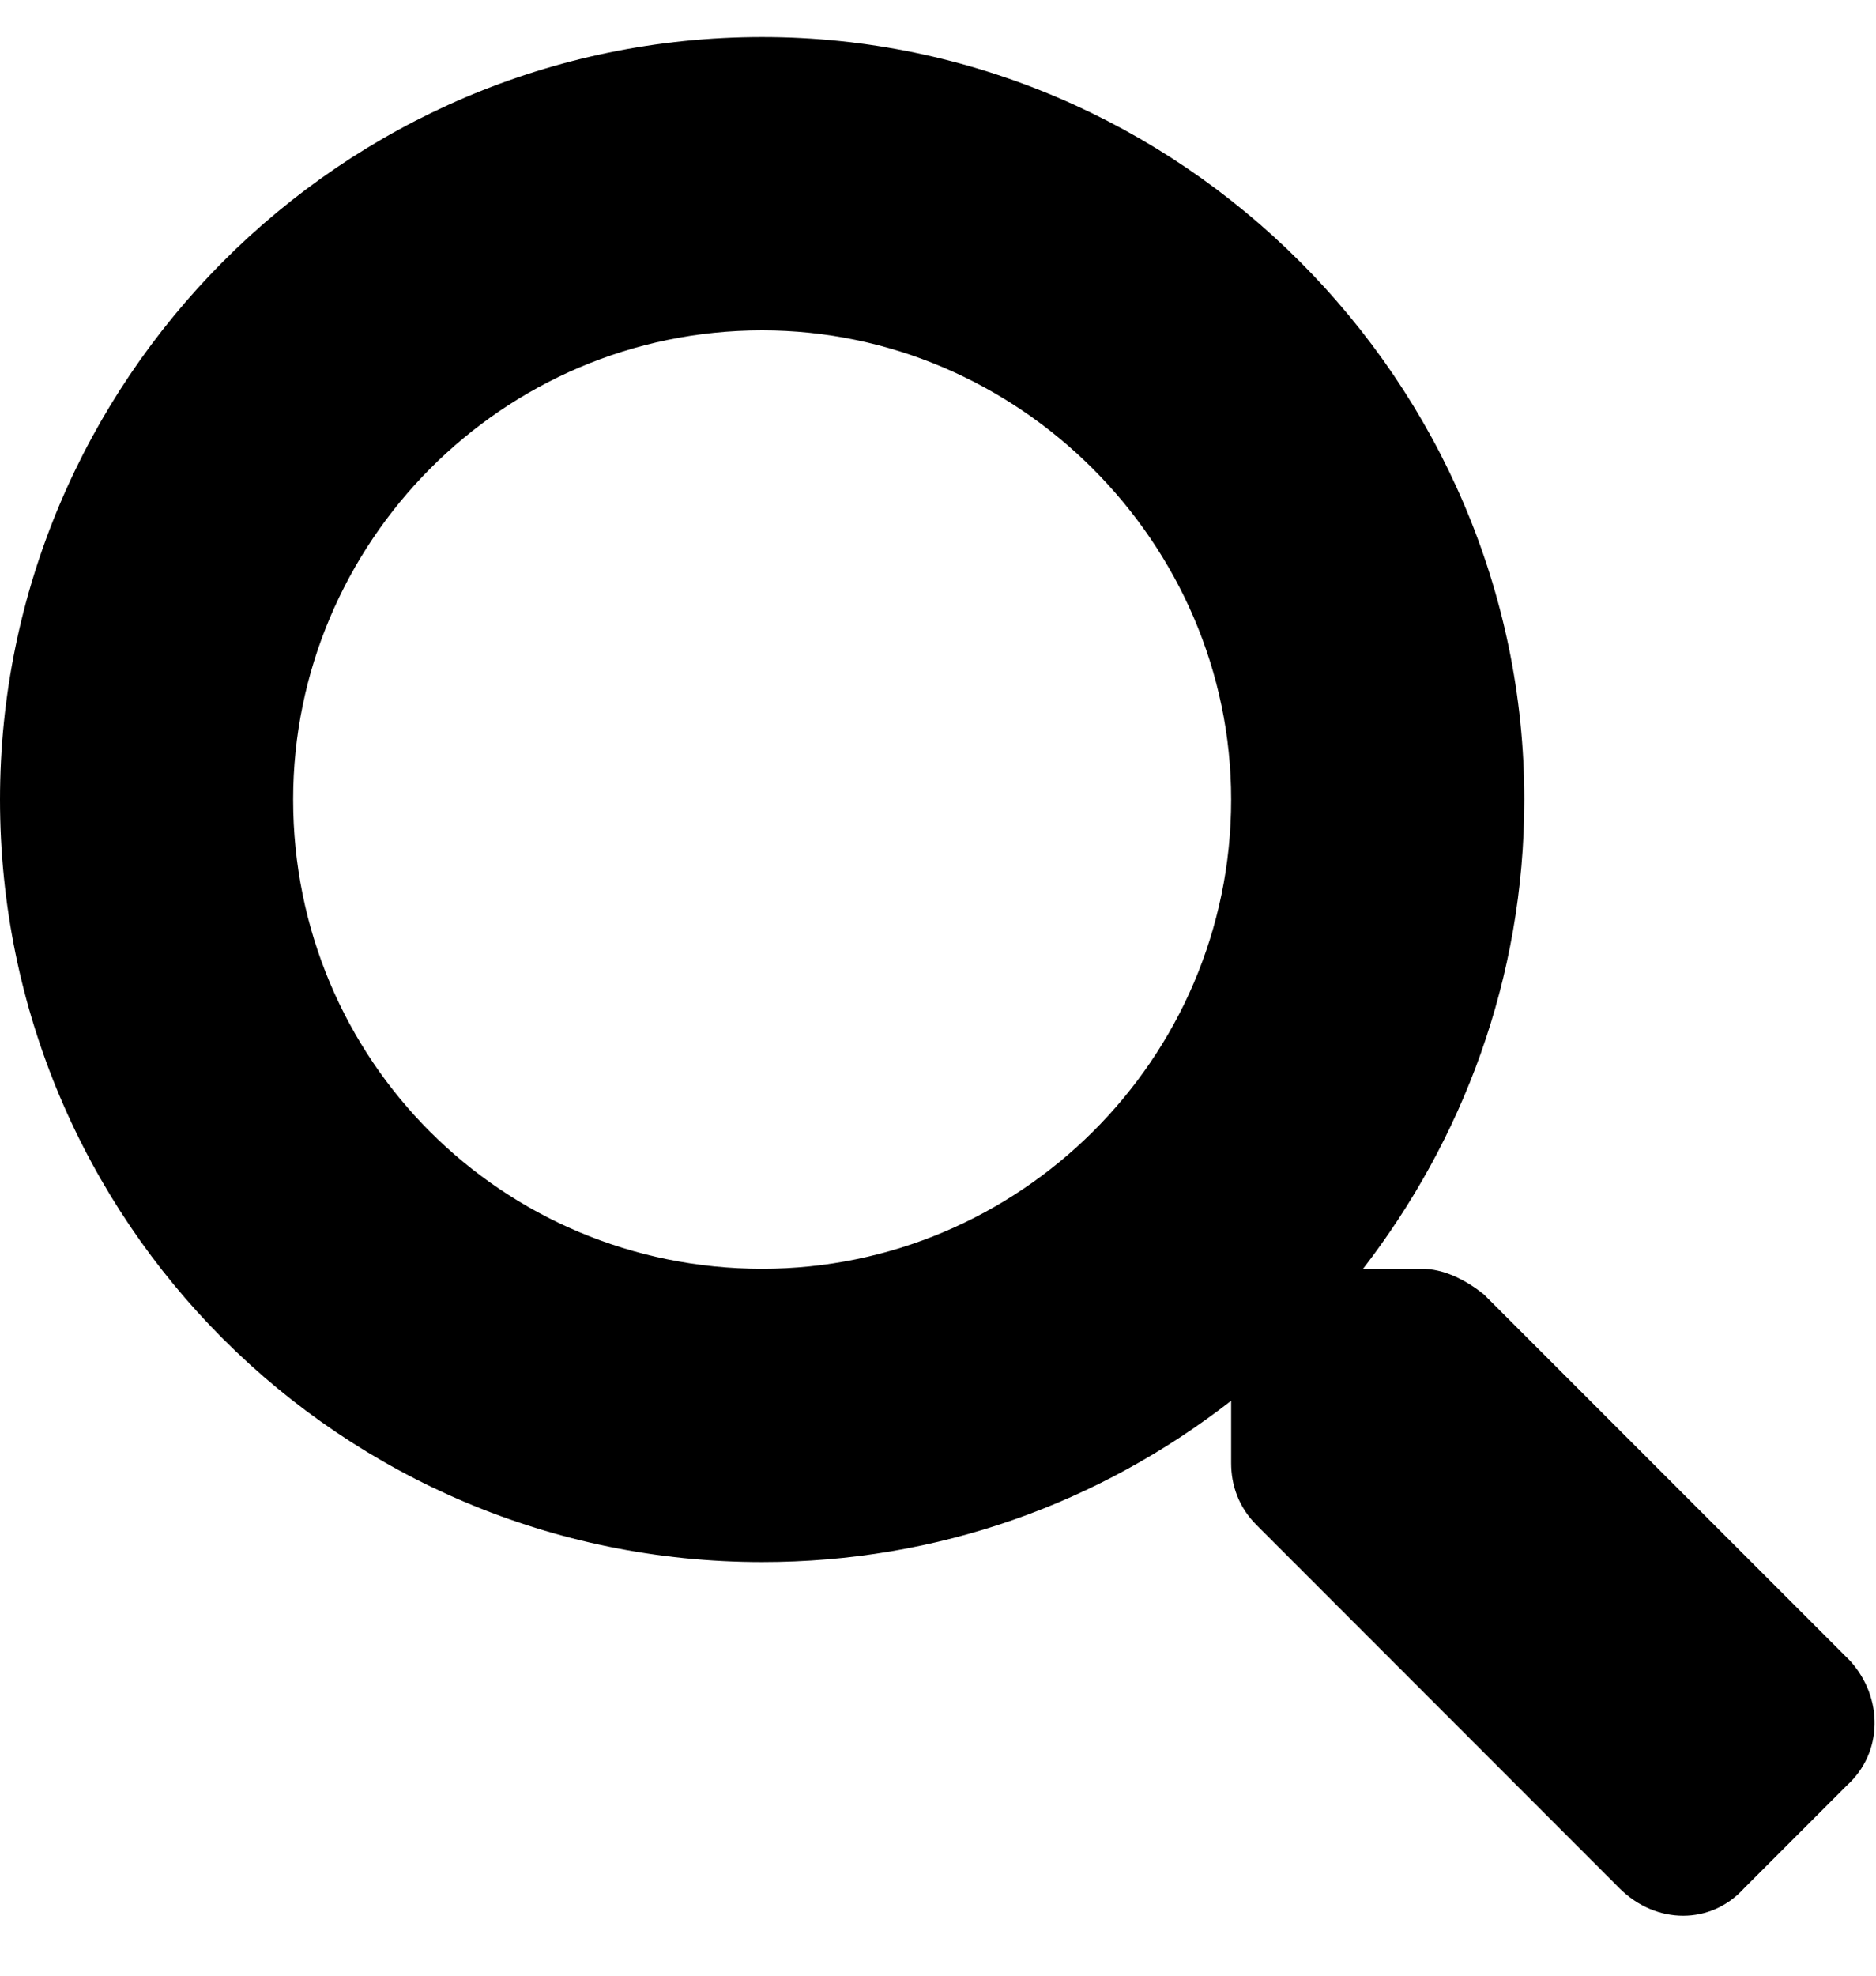<?xml version="1.0" encoding="UTF-8" standalone="no"?>
<!DOCTYPE svg PUBLIC "-//W3C//DTD SVG 1.1//EN" "http://www.w3.org/Graphics/SVG/1.1/DTD/svg11.dtd">
<svg width="100%" height="100%" viewBox="0 0 19 20" version="1.1" xmlns="http://www.w3.org/2000/svg" xmlns:xlink="http://www.w3.org/1999/xlink" xml:space="preserve" xmlns:serif="http://www.serif.com/" style="fill-rule:evenodd;clip-rule:evenodd;stroke-linejoin:round;stroke-miterlimit:2;">
    <path d="M18.74,16.815C19.074,17.186 19.074,17.742 18.703,18.076L17.664,19.115C17.33,19.486 16.773,19.486 16.402,19.115L12.729,15.441C12.543,15.256 12.469,15.033 12.469,14.81L12.469,14.18C11.133,15.219 9.5,15.813 7.719,15.813C3.451,15.813 0,12.361 0,8.094C0,3.863 3.451,0.375 7.719,0.375C11.949,0.375 15.438,3.863 15.438,8.094C15.438,9.912 14.807,11.545 13.805,12.844L14.398,12.844C14.621,12.844 14.844,12.955 15.029,13.104L18.74,16.815ZM7.719,12.844C10.316,12.844 12.469,10.729 12.469,8.094C12.469,5.496 10.316,3.344 7.719,3.344C5.084,3.344 2.969,5.496 2.969,8.094C2.969,10.729 5.084,12.844 7.719,12.844Z" style="fill-rule:nonzero;"/>
</svg>
